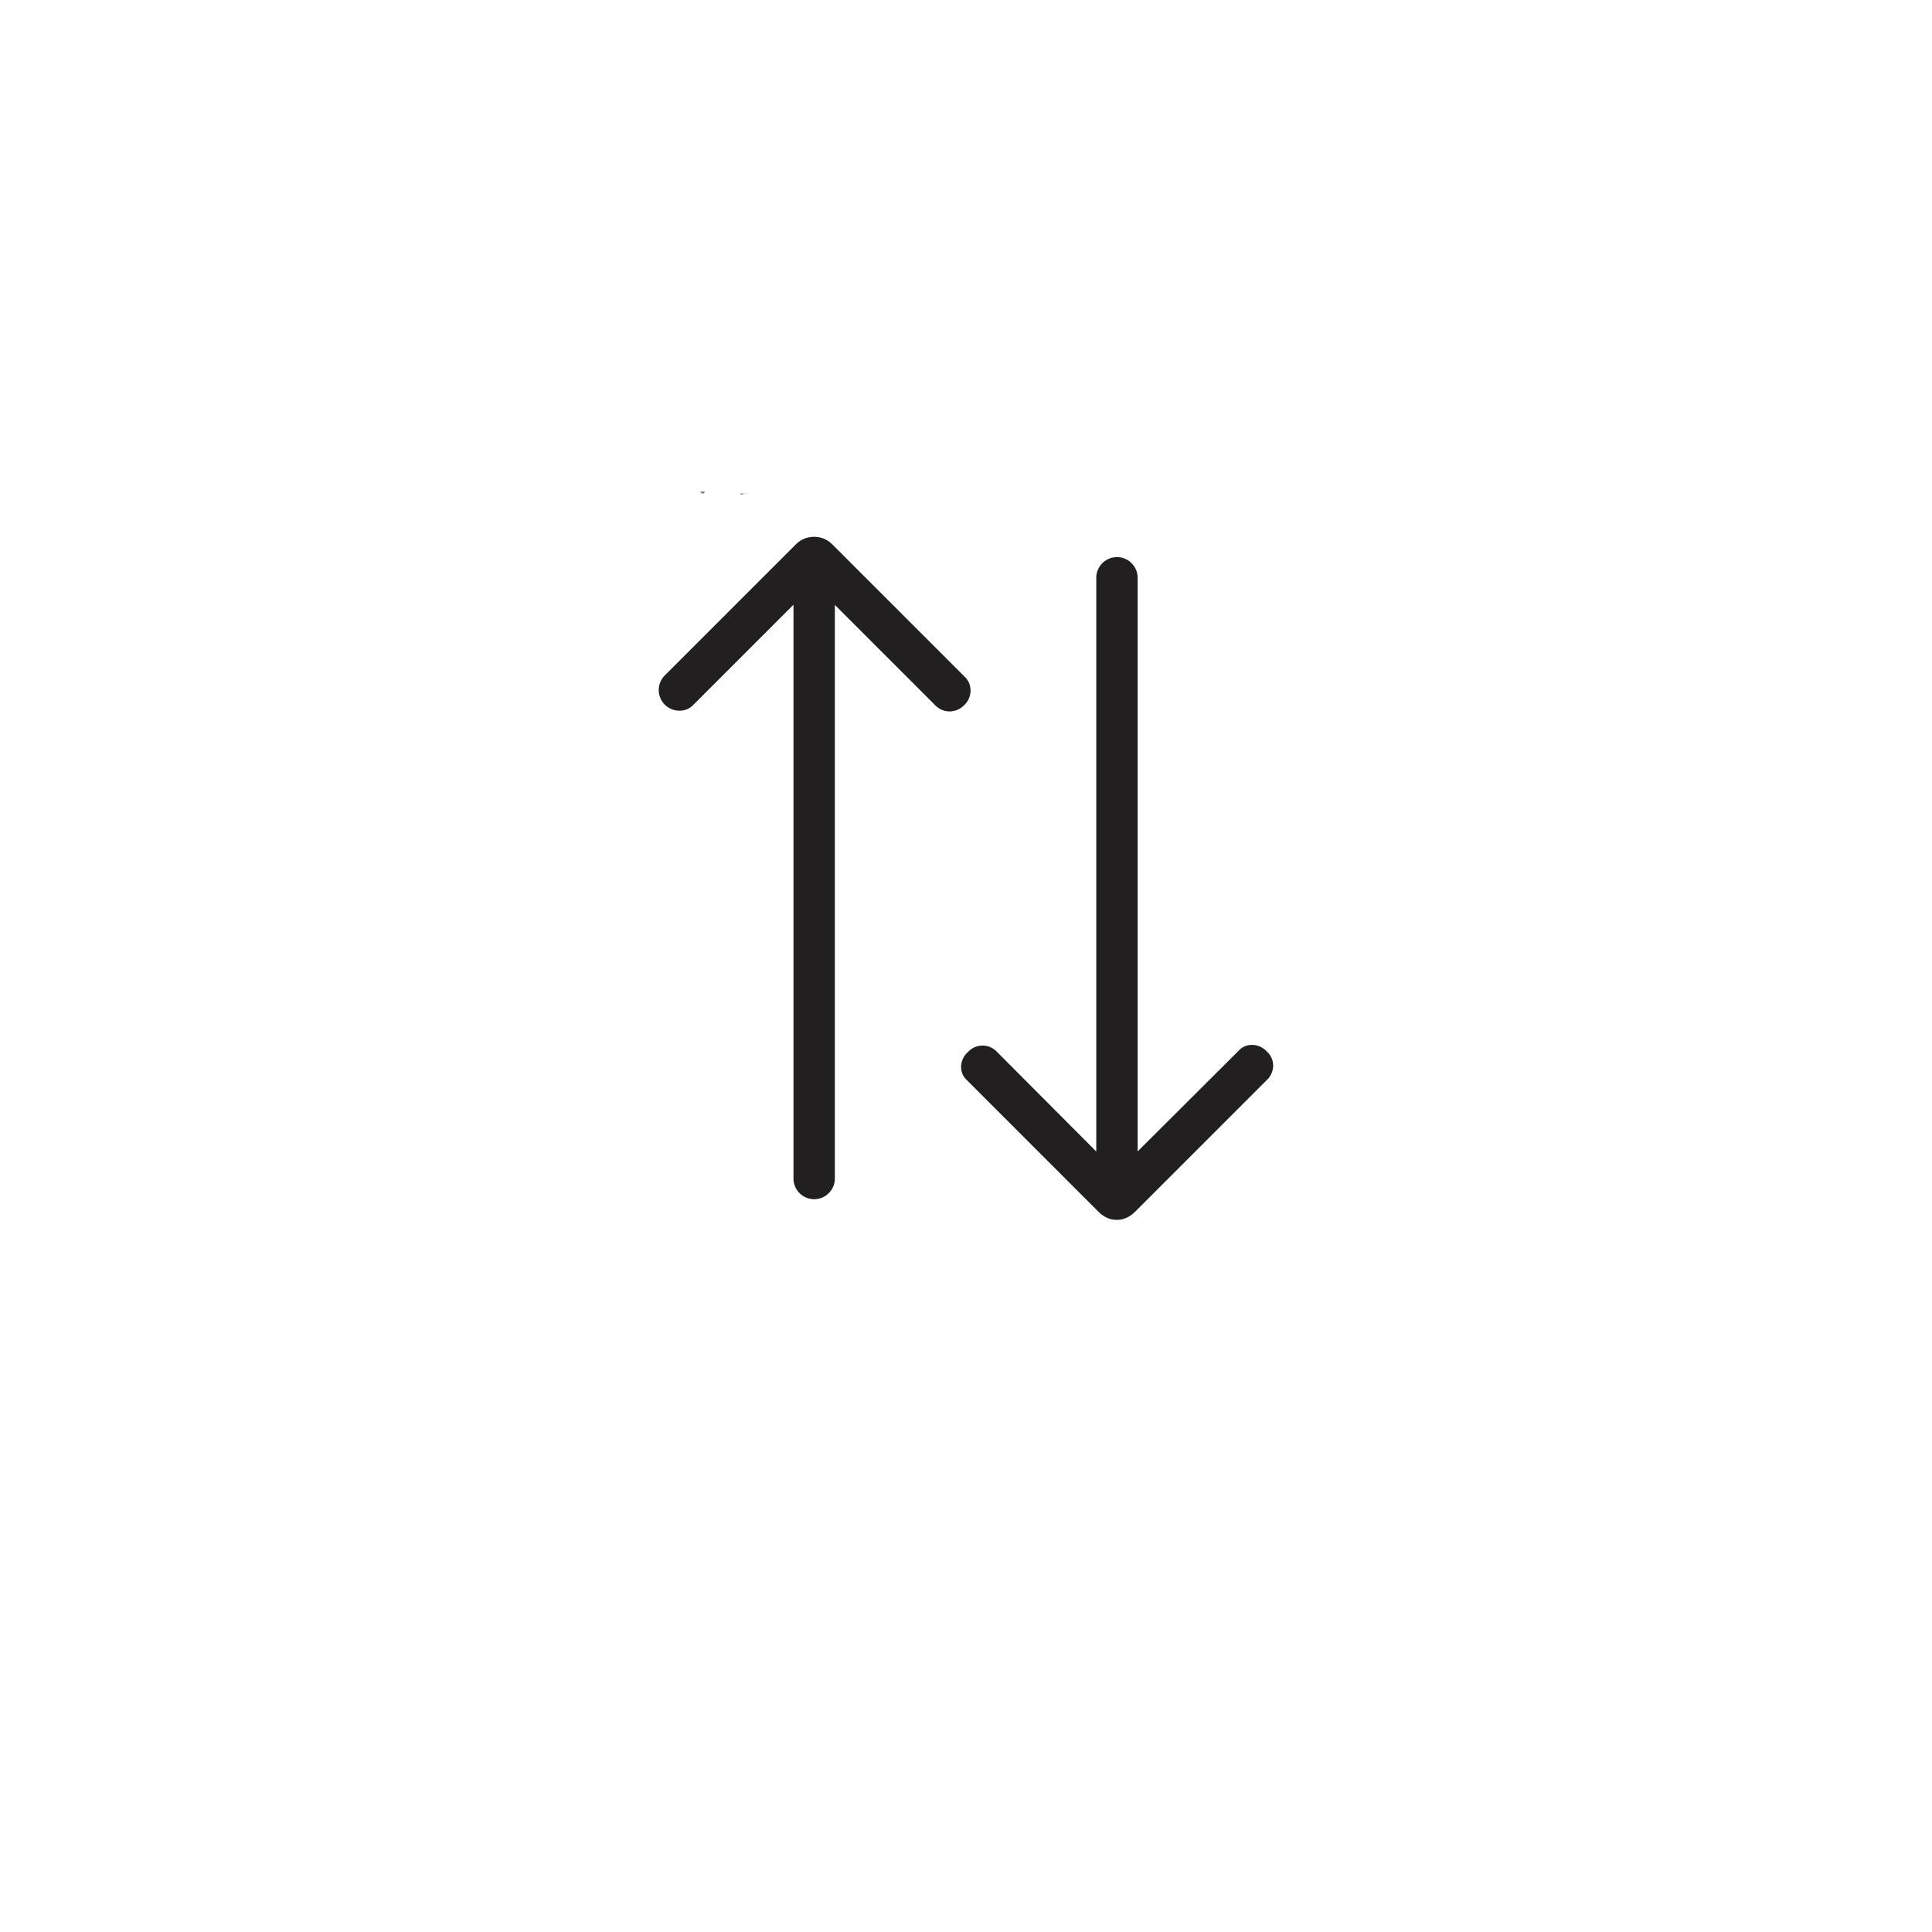 <svg xmlns="http://www.w3.org/2000/svg" xmlns:xlink="http://www.w3.org/1999/xlink" width="44" height="44" viewBox="0 0 44 44">
  <defs>
    <filter id="Ellipse_198" x="0" y="0" width="44" height="44" filterUnits="userSpaceOnUse">
      <feOffset dy="2" input="SourceAlpha"/>
      <feGaussianBlur stdDeviation="2" result="blur"/>
      <feFlood flood-color="#727271" flood-opacity="0.122"/>
      <feComposite operator="in" in2="blur"/>
      <feComposite in="SourceGraphic"/>
    </filter>
  </defs>
  <g id="ayush_icons-08" data-name="ayush icons-08" transform="translate(6.099 3.94)">
    <g transform="matrix(1, 0, 0, 1, -6.1, -3.94)" filter="url(#Ellipse_198)">
      <circle id="Ellipse_198-2" data-name="Ellipse 198" cx="16" cy="16" r="16" transform="translate(6 4)" fill="#fff"/>
    </g>
    <path id="Path_44775" data-name="Path 44775" d="M11.4,8.22c0,.053-.071.062-.1,0Z" transform="translate(-1.451 -0.963)" fill="#747171"/>
    <path id="Path_44776" data-name="Path 44776" d="M12.417,8.27a.08.08,0,0,1-.1,0Z" transform="translate(-1.572 -0.969)" fill="#555252"/>
    <path id="Path_44777" data-name="Path 44777" d="M12.43,8.27h.1A.352.352,0,0,1,12.43,8.27Z" transform="translate(-1.585 -0.969)" fill="#6a6767"/>
    <path id="sync_alt_FILL1_wght300_GRAD0_opsz48" d="M117.2,245.724a.449.449,0,0,1,0-.664l2.266-2.258H106.4a.471.471,0,1,1,0-.942h13.064l-2.3-2.307a.4.4,0,0,1-.126-.3.458.458,0,0,1,.147-.332.433.433,0,0,1,.324-.147.458.458,0,0,1,.332.147l2.994,2.994a.679.679,0,0,1,.141.2.535.535,0,0,1,.046.224.515.515,0,0,1-.046.216.679.679,0,0,1-.141.2l-3,3a.4.4,0,0,1-.3.126A.458.458,0,0,1,117.2,245.724Zm-8.581,6.9-2.973-2.973a.6.6,0,0,1-.137-.2.588.588,0,0,1-.042-.22.579.579,0,0,1,.042-.224.615.615,0,0,1,.137-.2l3.015-3.015a.423.423,0,0,1,.311-.126.458.458,0,0,1,.332.147.471.471,0,0,1,.139.332.458.458,0,0,1-.147.332l-2.279,2.279h13.064a.471.471,0,1,1,0,.942H107.013l2.287,2.287a.418.418,0,0,1,.126.307.47.47,0,0,1-.811.328Z" transform="translate(261.67 -97.181) rotate(90)" fill="#221f20"/>
  </g>
</svg>

